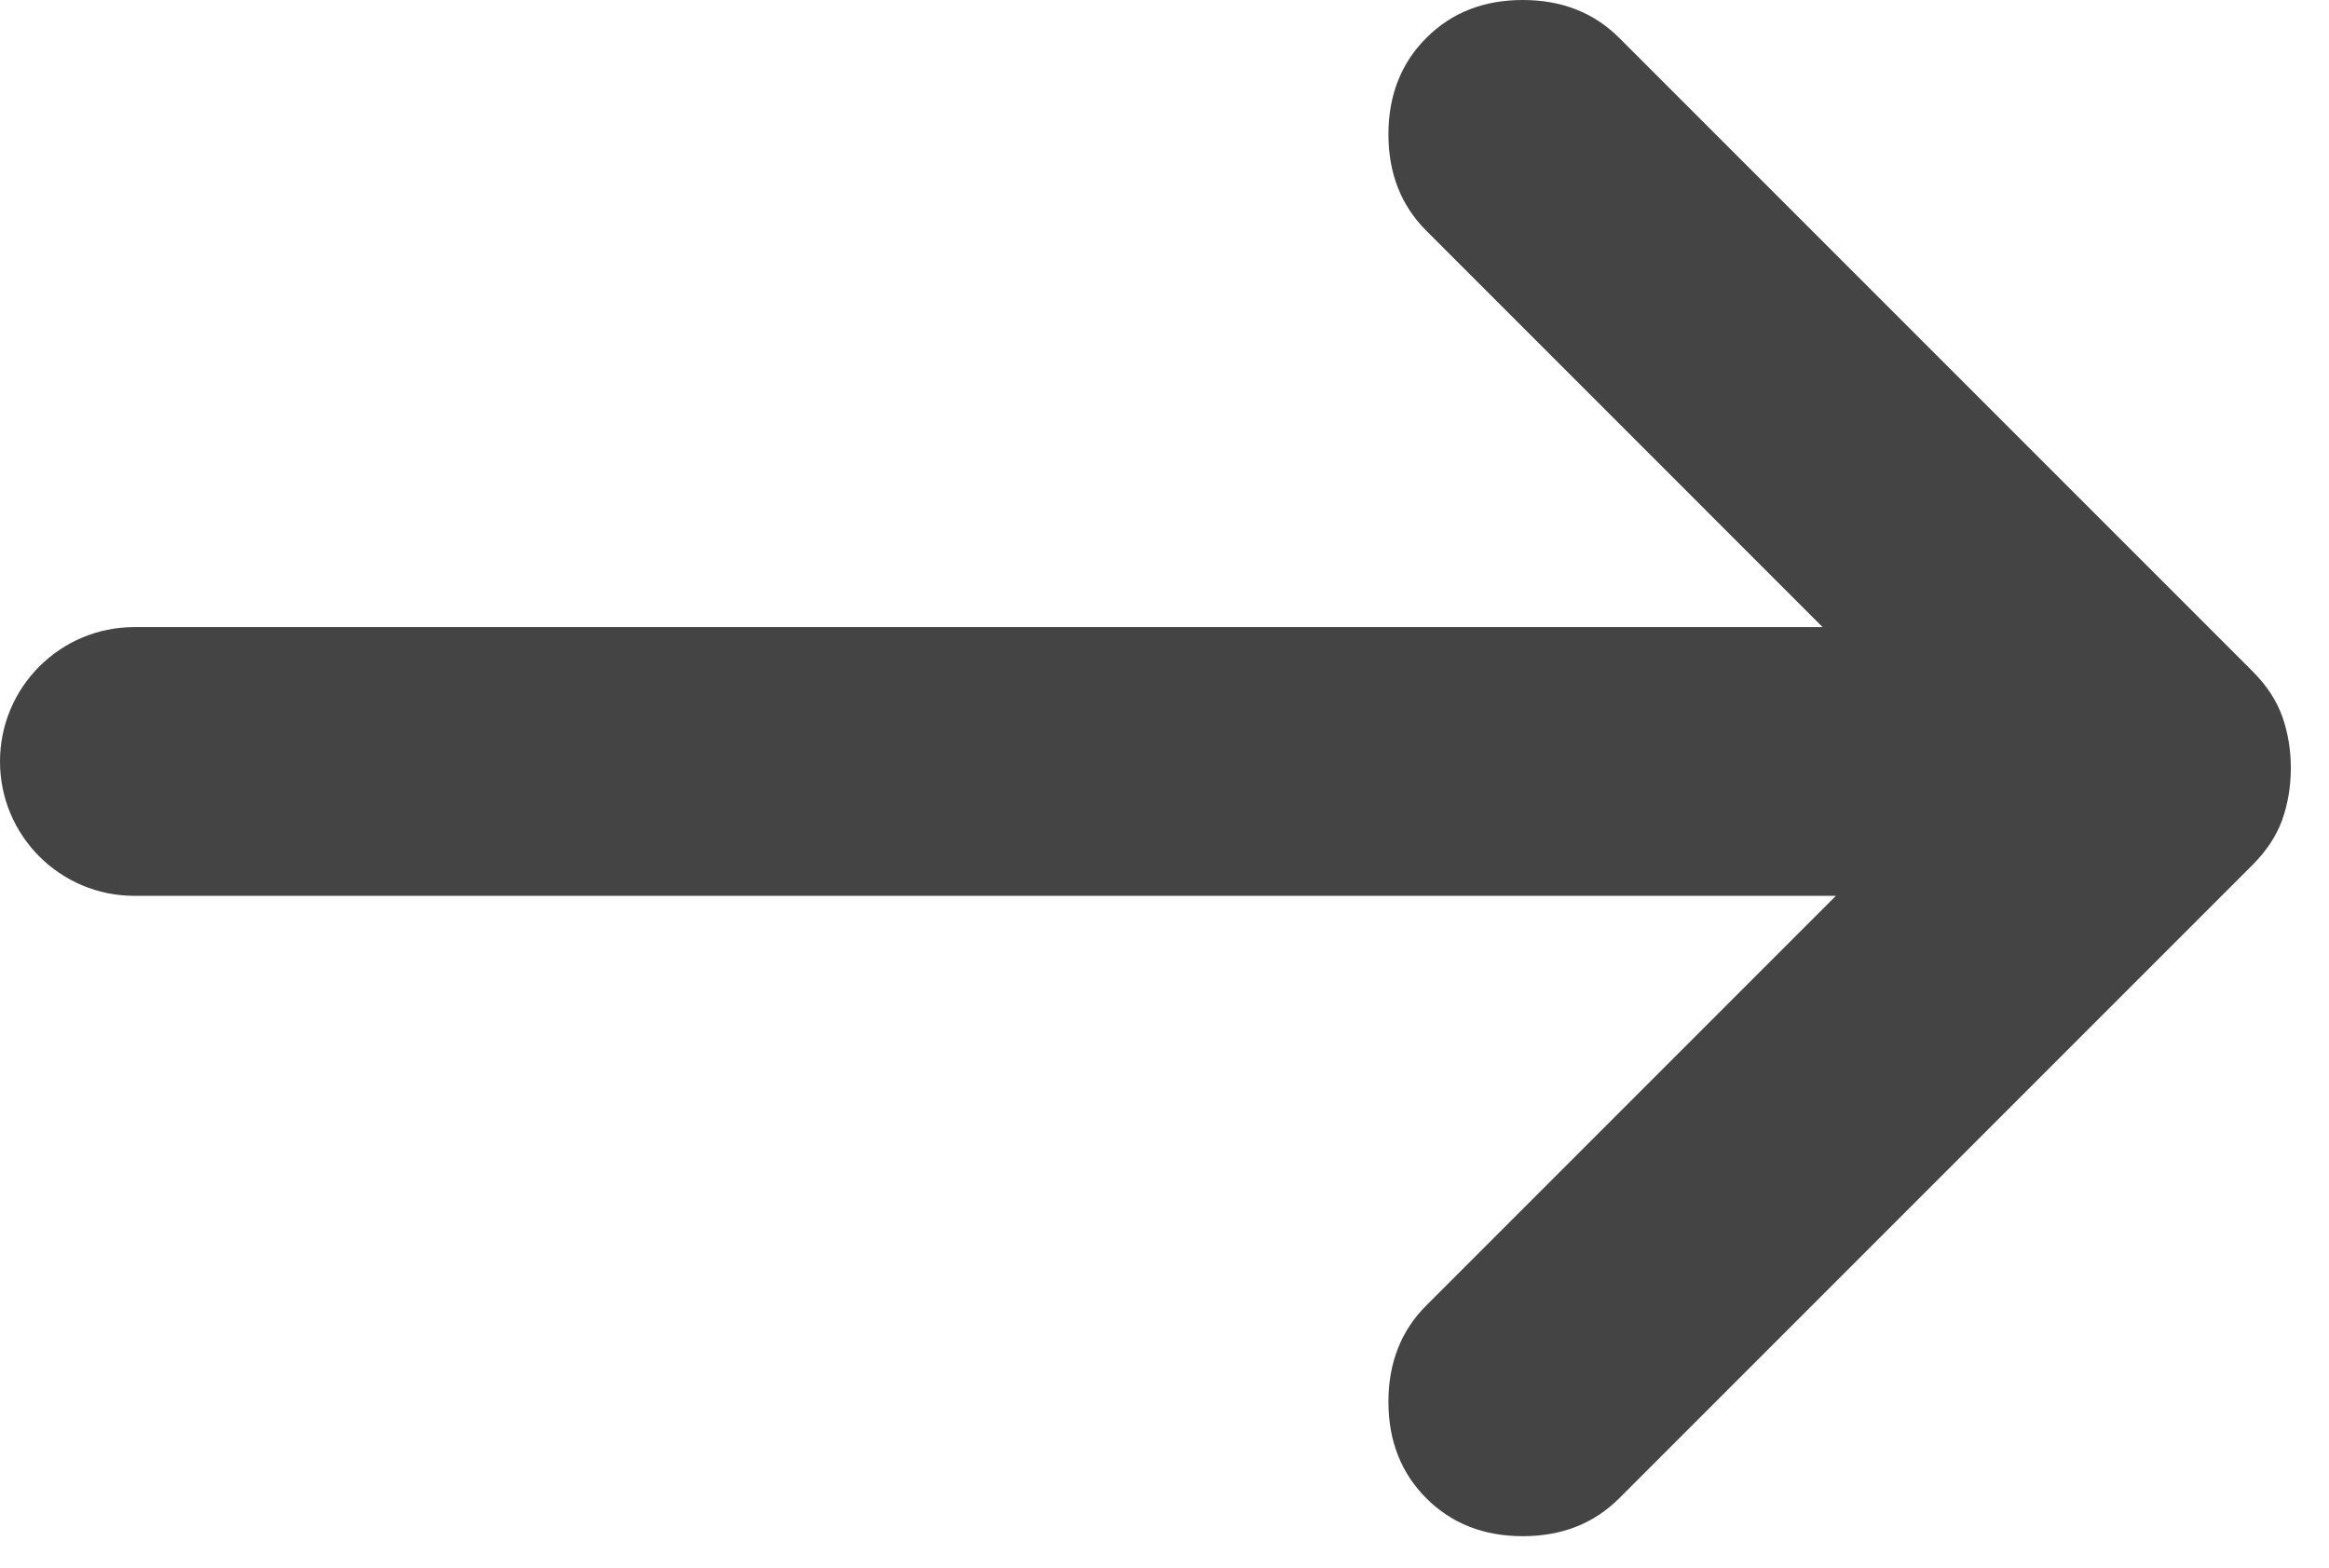 <svg width="52" height="35" viewBox="0 0 52 35" fill="none" xmlns="http://www.w3.org/2000/svg">
<path d="M33.999 0C34.87 8.94755e-06 35.588 0.282 36.152 0.846L50.301 14.995C50.608 15.303 50.827 15.636 50.956 15.994C51.083 16.353 51.148 16.738 51.148 17.148C51.147 17.558 51.083 17.943 50.956 18.302C50.827 18.66 50.608 18.993 50.301 19.301L36.152 33.45C35.588 34.014 34.87 34.296 33.999 34.296C33.127 34.296 32.41 34.014 31.846 33.45C31.282 32.886 31 32.168 31 31.297C31 30.425 31.282 29.707 31.846 29.144L40.99 20H3C1.343 20 -3.10402e-09 18.657 0 17C1.44847e-07 15.343 1.343 14 3 14H40.693L31.846 5.152C31.282 4.588 31 3.871 31 2.999C31 2.128 31.282 1.41 31.846 0.846C32.41 0.282 33.127 0 33.999 0Z" fill="#444444"/>
</svg>
